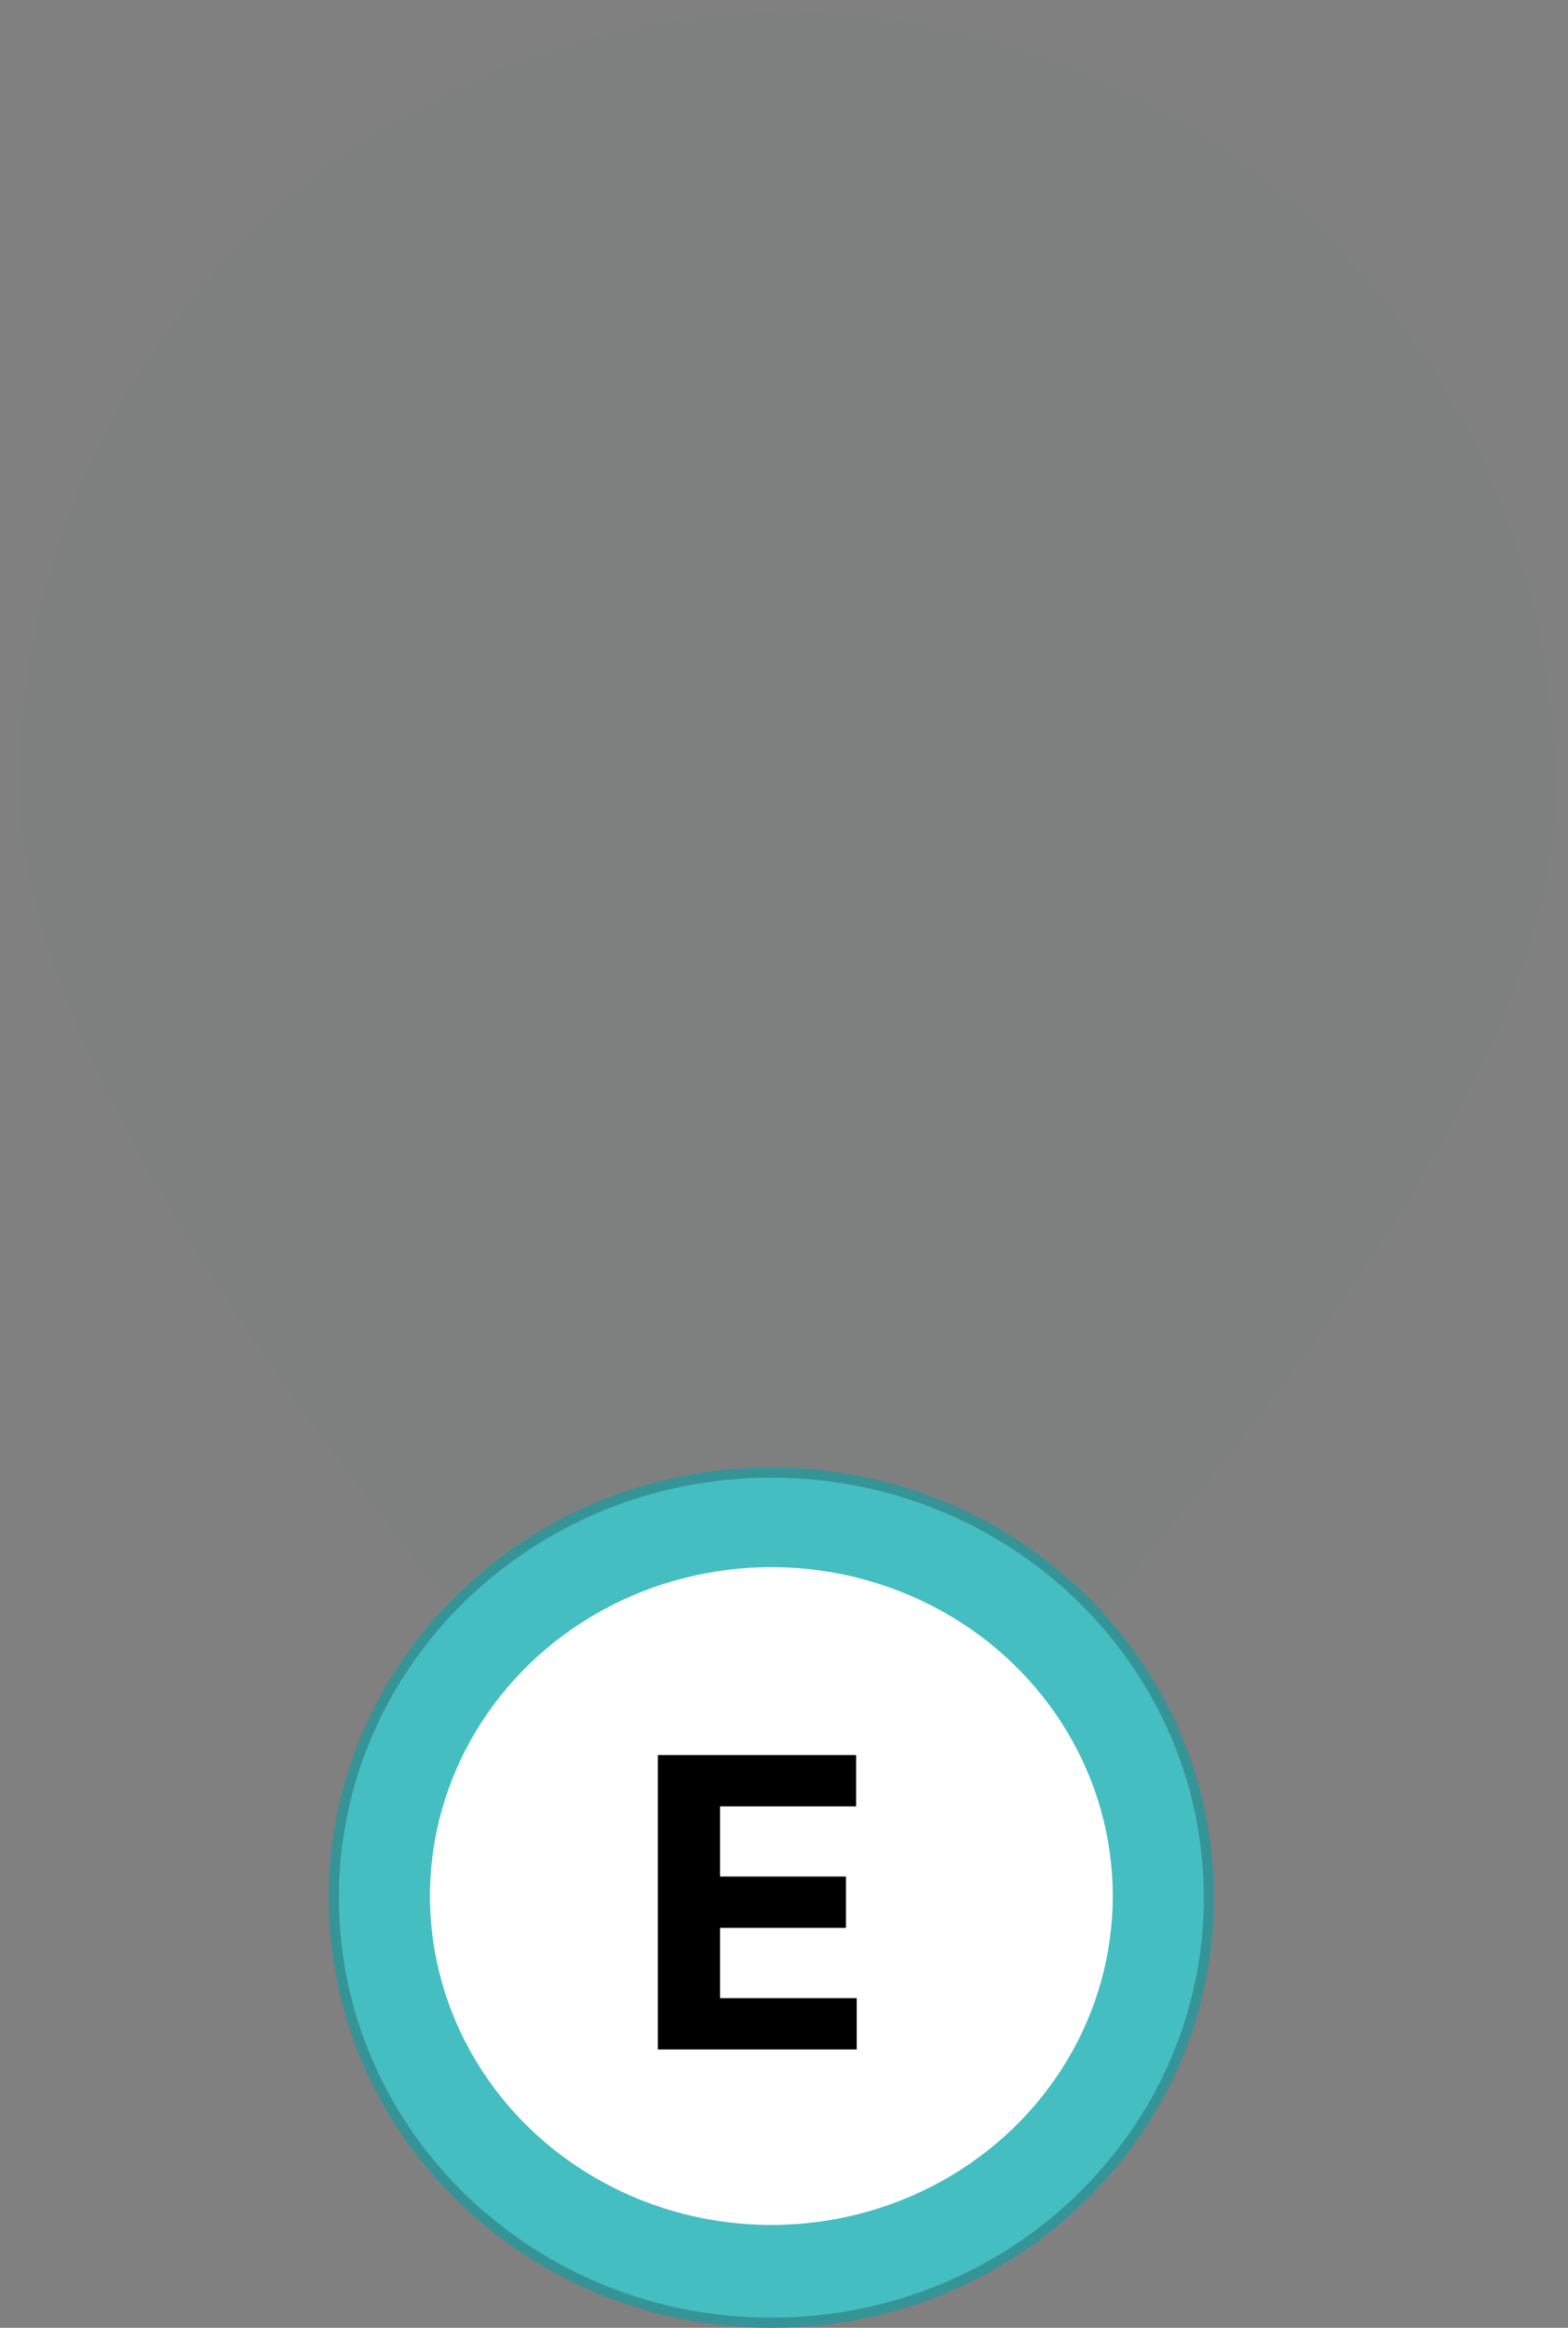<svg width="62" height="92" viewBox="0 0 62 92" fill="none" xmlns="http://www.w3.org/2000/svg">
    <rect x="0" y="0" width="62" height="92" fill="#808080" stroke="none"/>
    <path d="M61.503 31.727C61.271 46.021 39.371 68.584 32.45 75.362C31.301 76.488 29.484 76.458 28.372 75.296C21.674 68.297 0.515 45.038 0.746 30.744C0.878 22.59 4.205 14.822 9.996 9.149C15.786 3.475 23.565 0.361 31.622 0.492C39.679 0.622 47.353 3.986 52.957 9.844C58.561 15.702 61.635 23.573 61.503 31.727Z" fill="#44BEC1" fill-opacity="0.02"/>
    <ellipse cx="30.5" cy="75" rx="17.5" ry="17" fill="#44BEC1"/>
    <path d="M47.8 75C47.8 84.273 40.06 91.8 30.5 91.8C20.94 91.8 13.2 84.273 13.2 75C13.2 65.727 20.94 58.2 30.5 58.2C40.06 58.2 47.8 65.727 47.8 75Z" stroke="black" stroke-opacity="0.22" stroke-width="0.4"/>
    <ellipse cx="30.5" cy="74.936" rx="13.5" ry="13" fill="white"/>
    <path d="M26.011 81V69.364H33.852V71.392H28.472V74.165H33.449V76.193H28.472V78.972H33.875V81H26.011Z" fill="black"/>
</svg>
